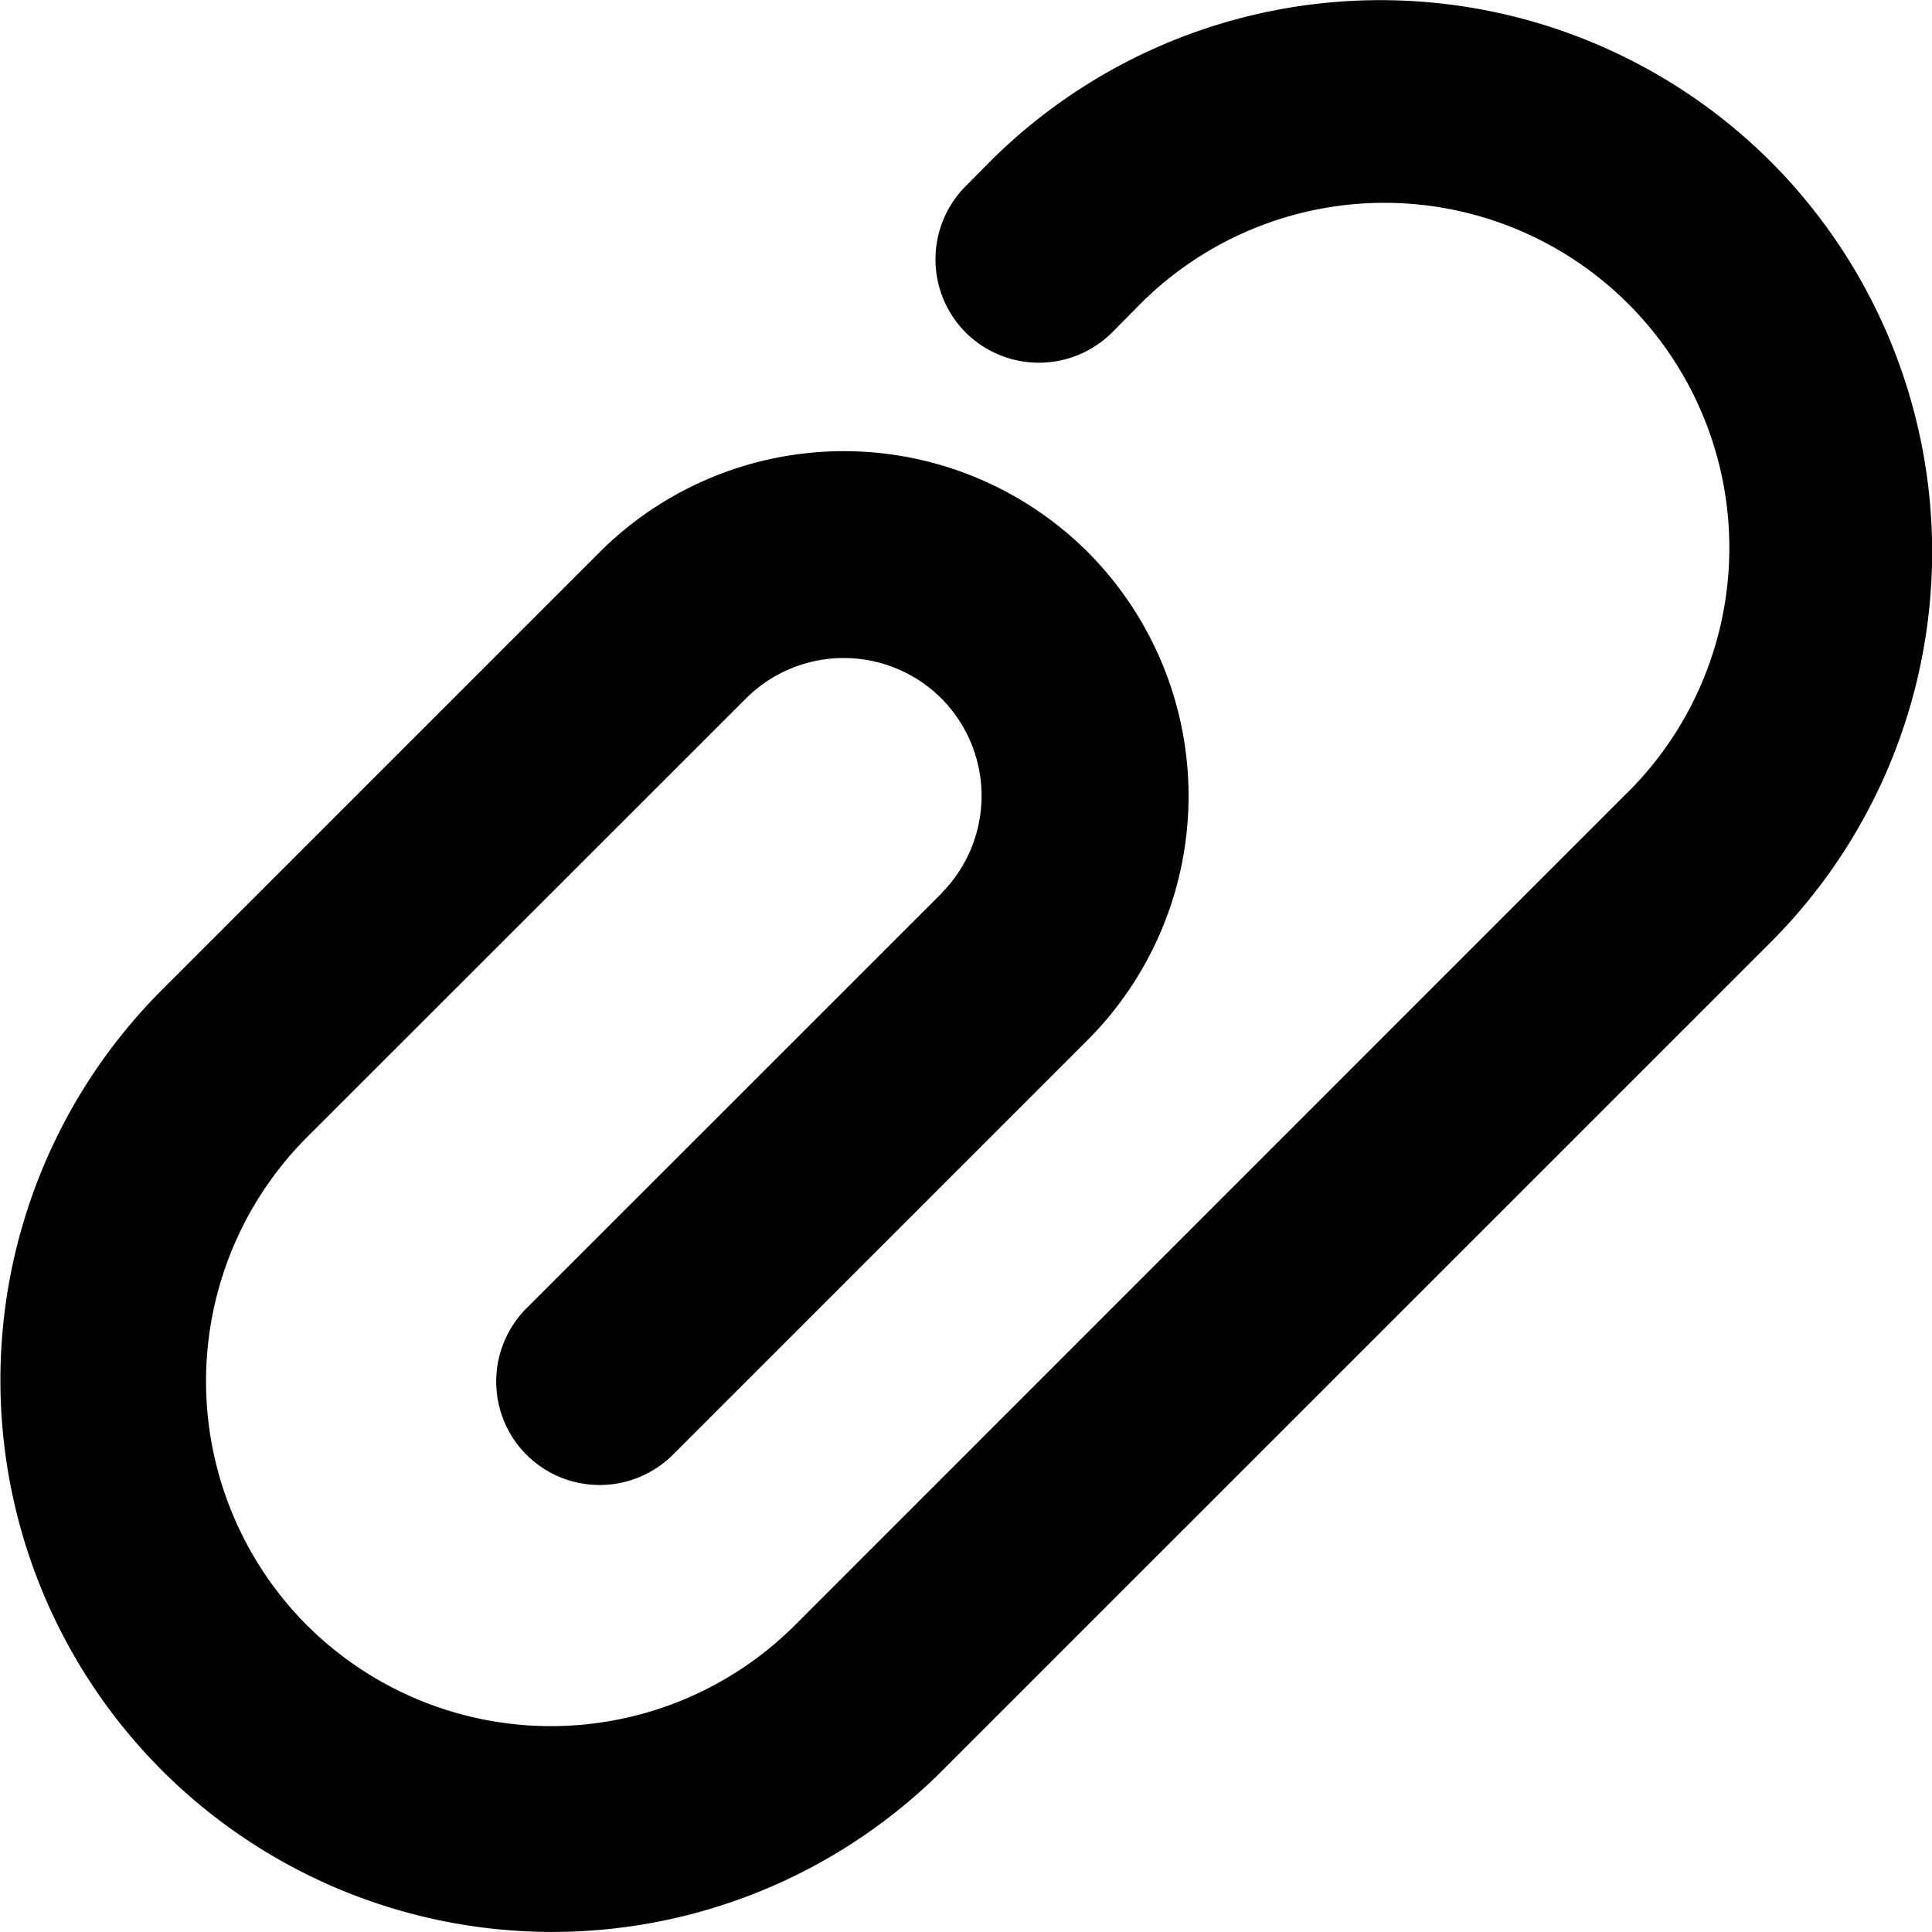 <?xml version="1.0" standalone="no"?><!DOCTYPE svg PUBLIC "-//W3C//DTD SVG 1.1//EN" "http://www.w3.org/Graphics/SVG/1.1/DTD/svg11.dtd"><svg class="icon" width="200px" height="200.00px" viewBox="0 0 1024 1024" version="1.1" xmlns="http://www.w3.org/2000/svg"><path   d="M498.883 473.529a73.24 73.24 0 0 0 0-103.415 73.3 73.3 0 0 0-103.415 0l-232.79 232.669a183.1 183.1 0 0 0 0 258.628 183.1 183.1 0 0 0 258.628 0l439.62-439.68A182.859 182.859 0 1 0 602.299 163.224l-12.889 13.01a54.99 54.99 0 0 1-77.576 0 54.99 54.99 0 0 1 0-77.576l12.889-13.01a292.899 292.899 0 0 1 413.781 0 292.899 292.899 0 0 1 0 413.781l-439.68 439.62a292.658 292.658 0 0 1-412.998-0.723 292.658 292.658 0 0 1-0.723-412.938l232.79-232.79a183.1 183.1 0 0 1 258.628 0 183.1 183.1 0 0 1 0 258.568l-219.84 219.84a54.99 54.99 0 0 1-77.697 0 54.99 54.99 0 0 1 0-77.516l219.9-219.84z"  /></svg>